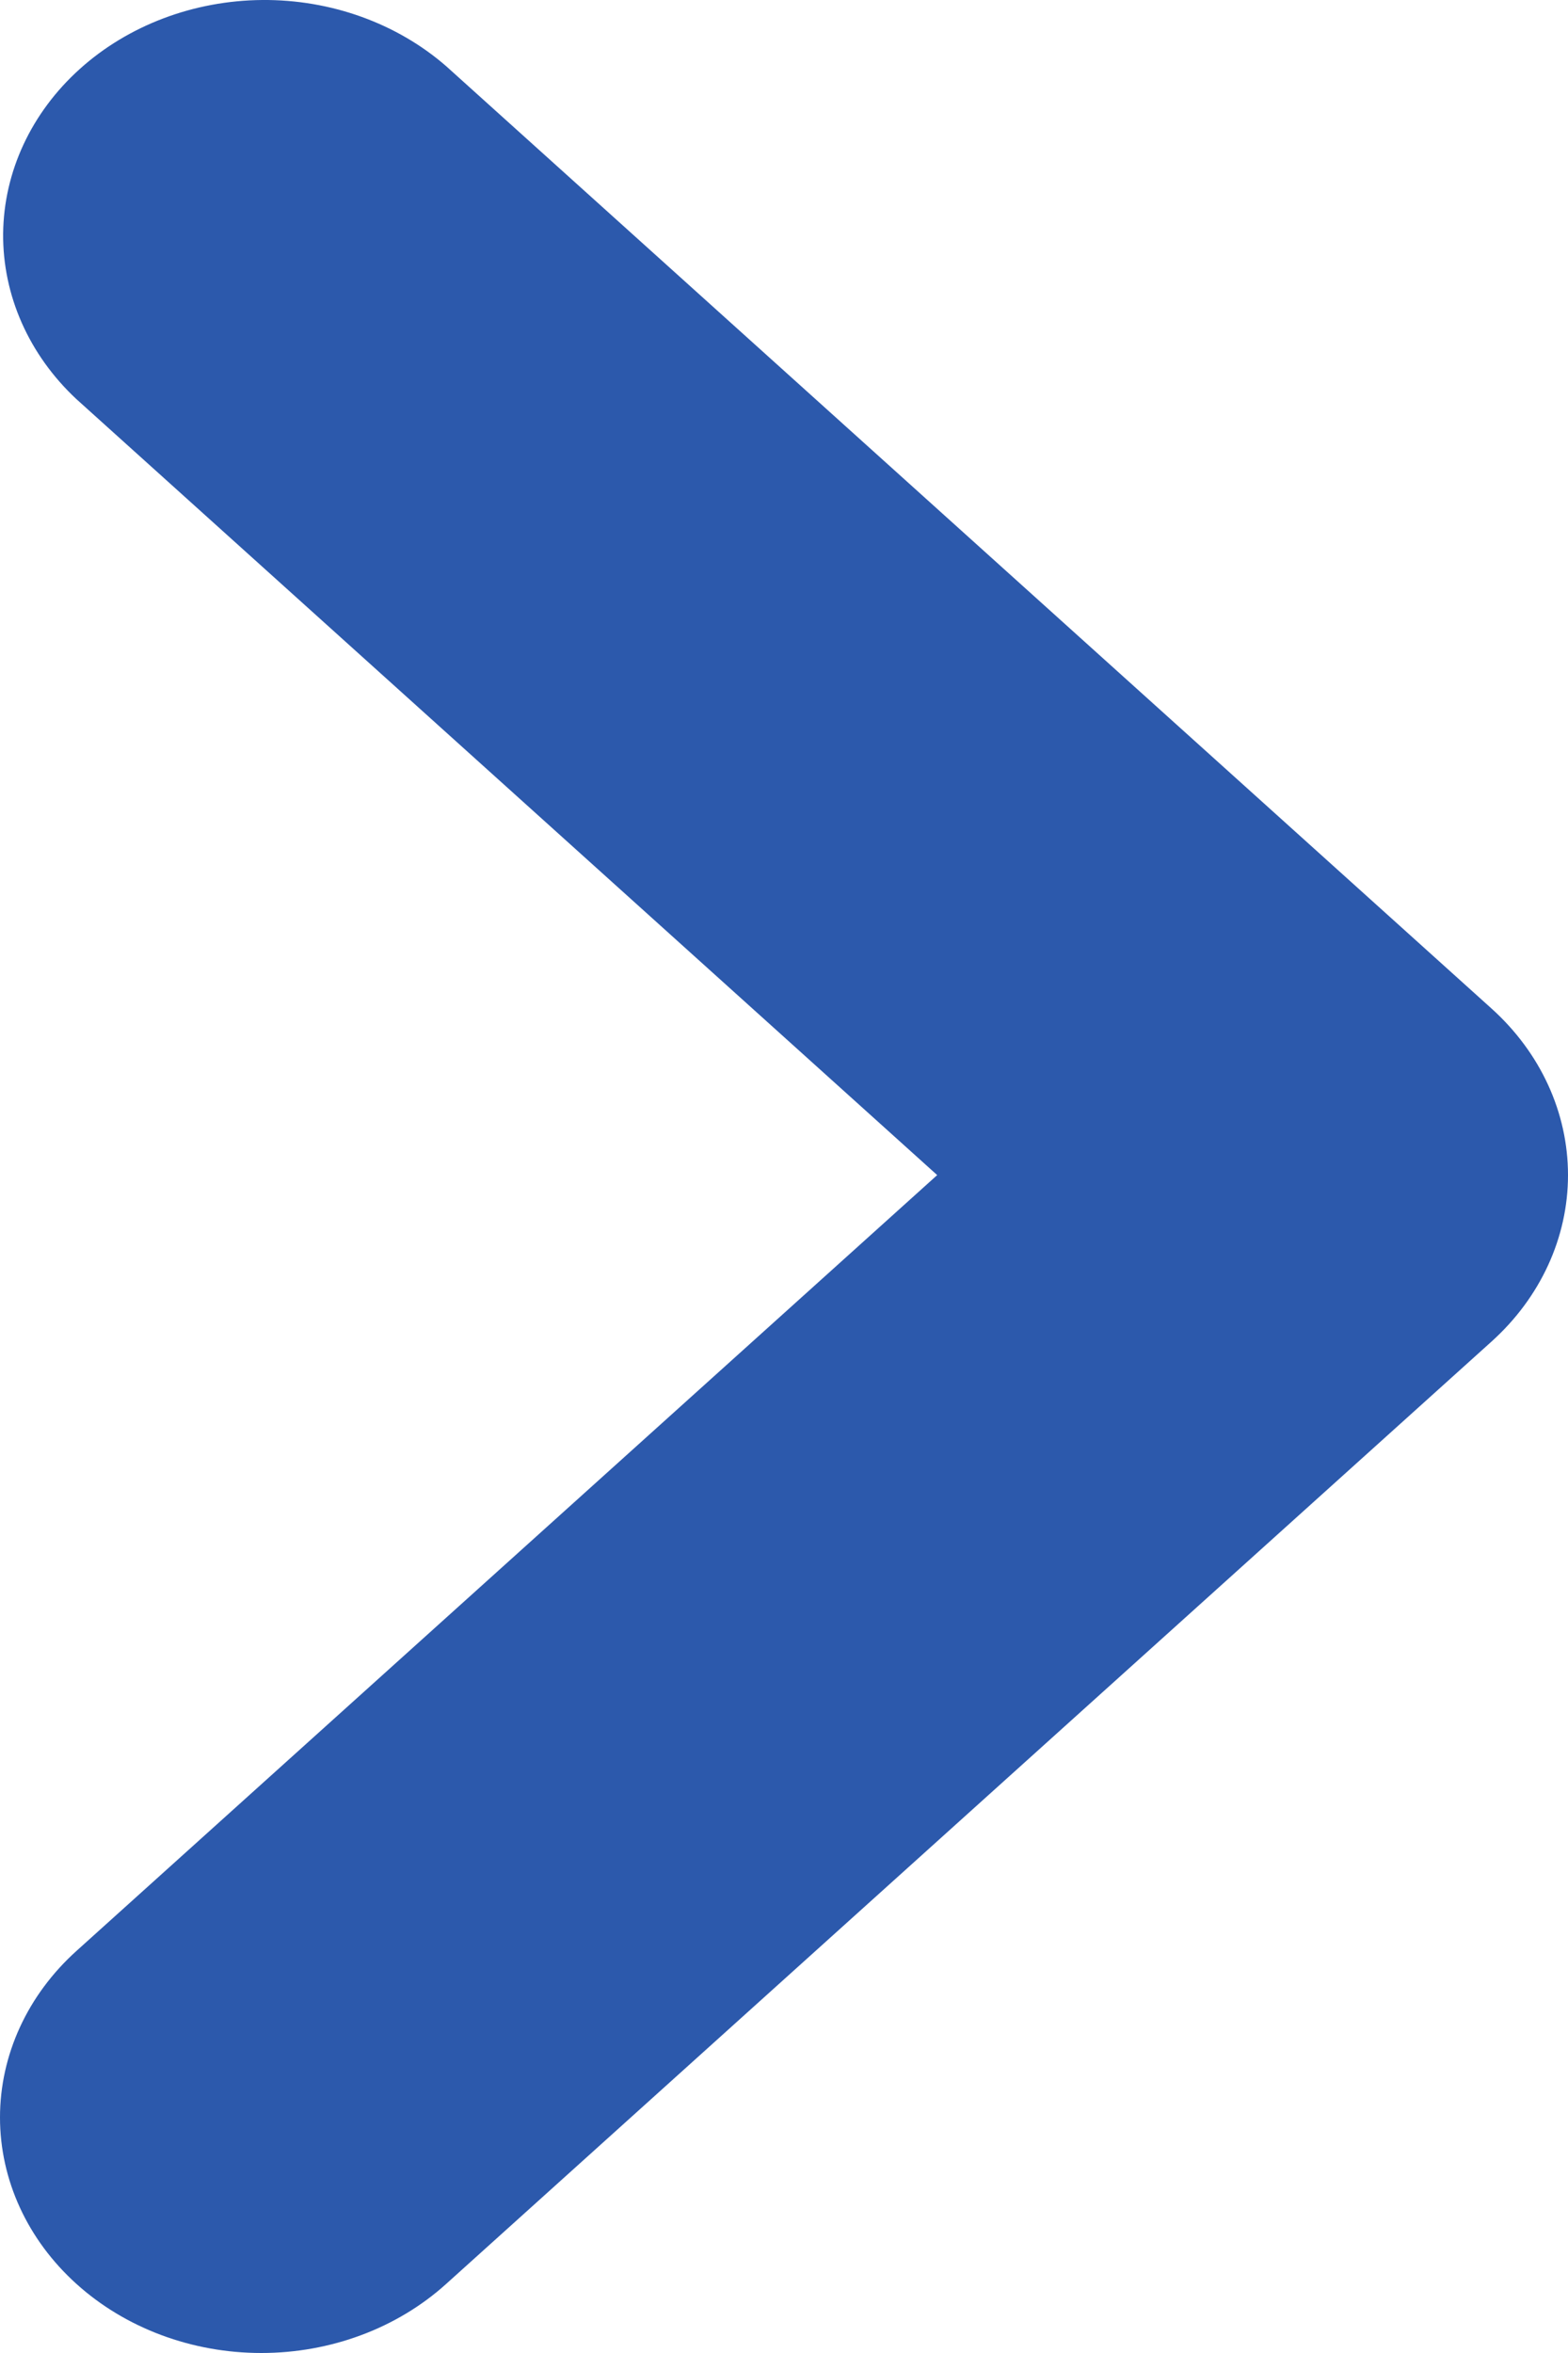 <svg width="20" height="30" viewBox="0 0 20 30" fill="none" xmlns="http://www.w3.org/2000/svg">
<path fill-rule="evenodd" clip-rule="evenodd" d="M0.976 29.12C0.351 28.557 0 27.793 0 26.997C0 26.2 0.351 25.436 0.976 24.873L11.954 14.982L0.976 5.09C0.369 4.524 0.033 3.765 0.04 2.978C0.048 2.19 0.399 1.437 1.017 0.88C1.635 0.323 2.471 0.007 3.345 0C4.219 -0.007 5.061 0.296 5.69 0.843L19.024 12.858C19.649 13.421 20 14.185 20 14.982C20 15.778 19.649 16.542 19.024 17.105L5.69 29.12C5.065 29.684 4.217 30 3.333 30C2.449 30 1.601 29.684 0.976 29.12Z" fill="#2C59AC"/>
</svg>
